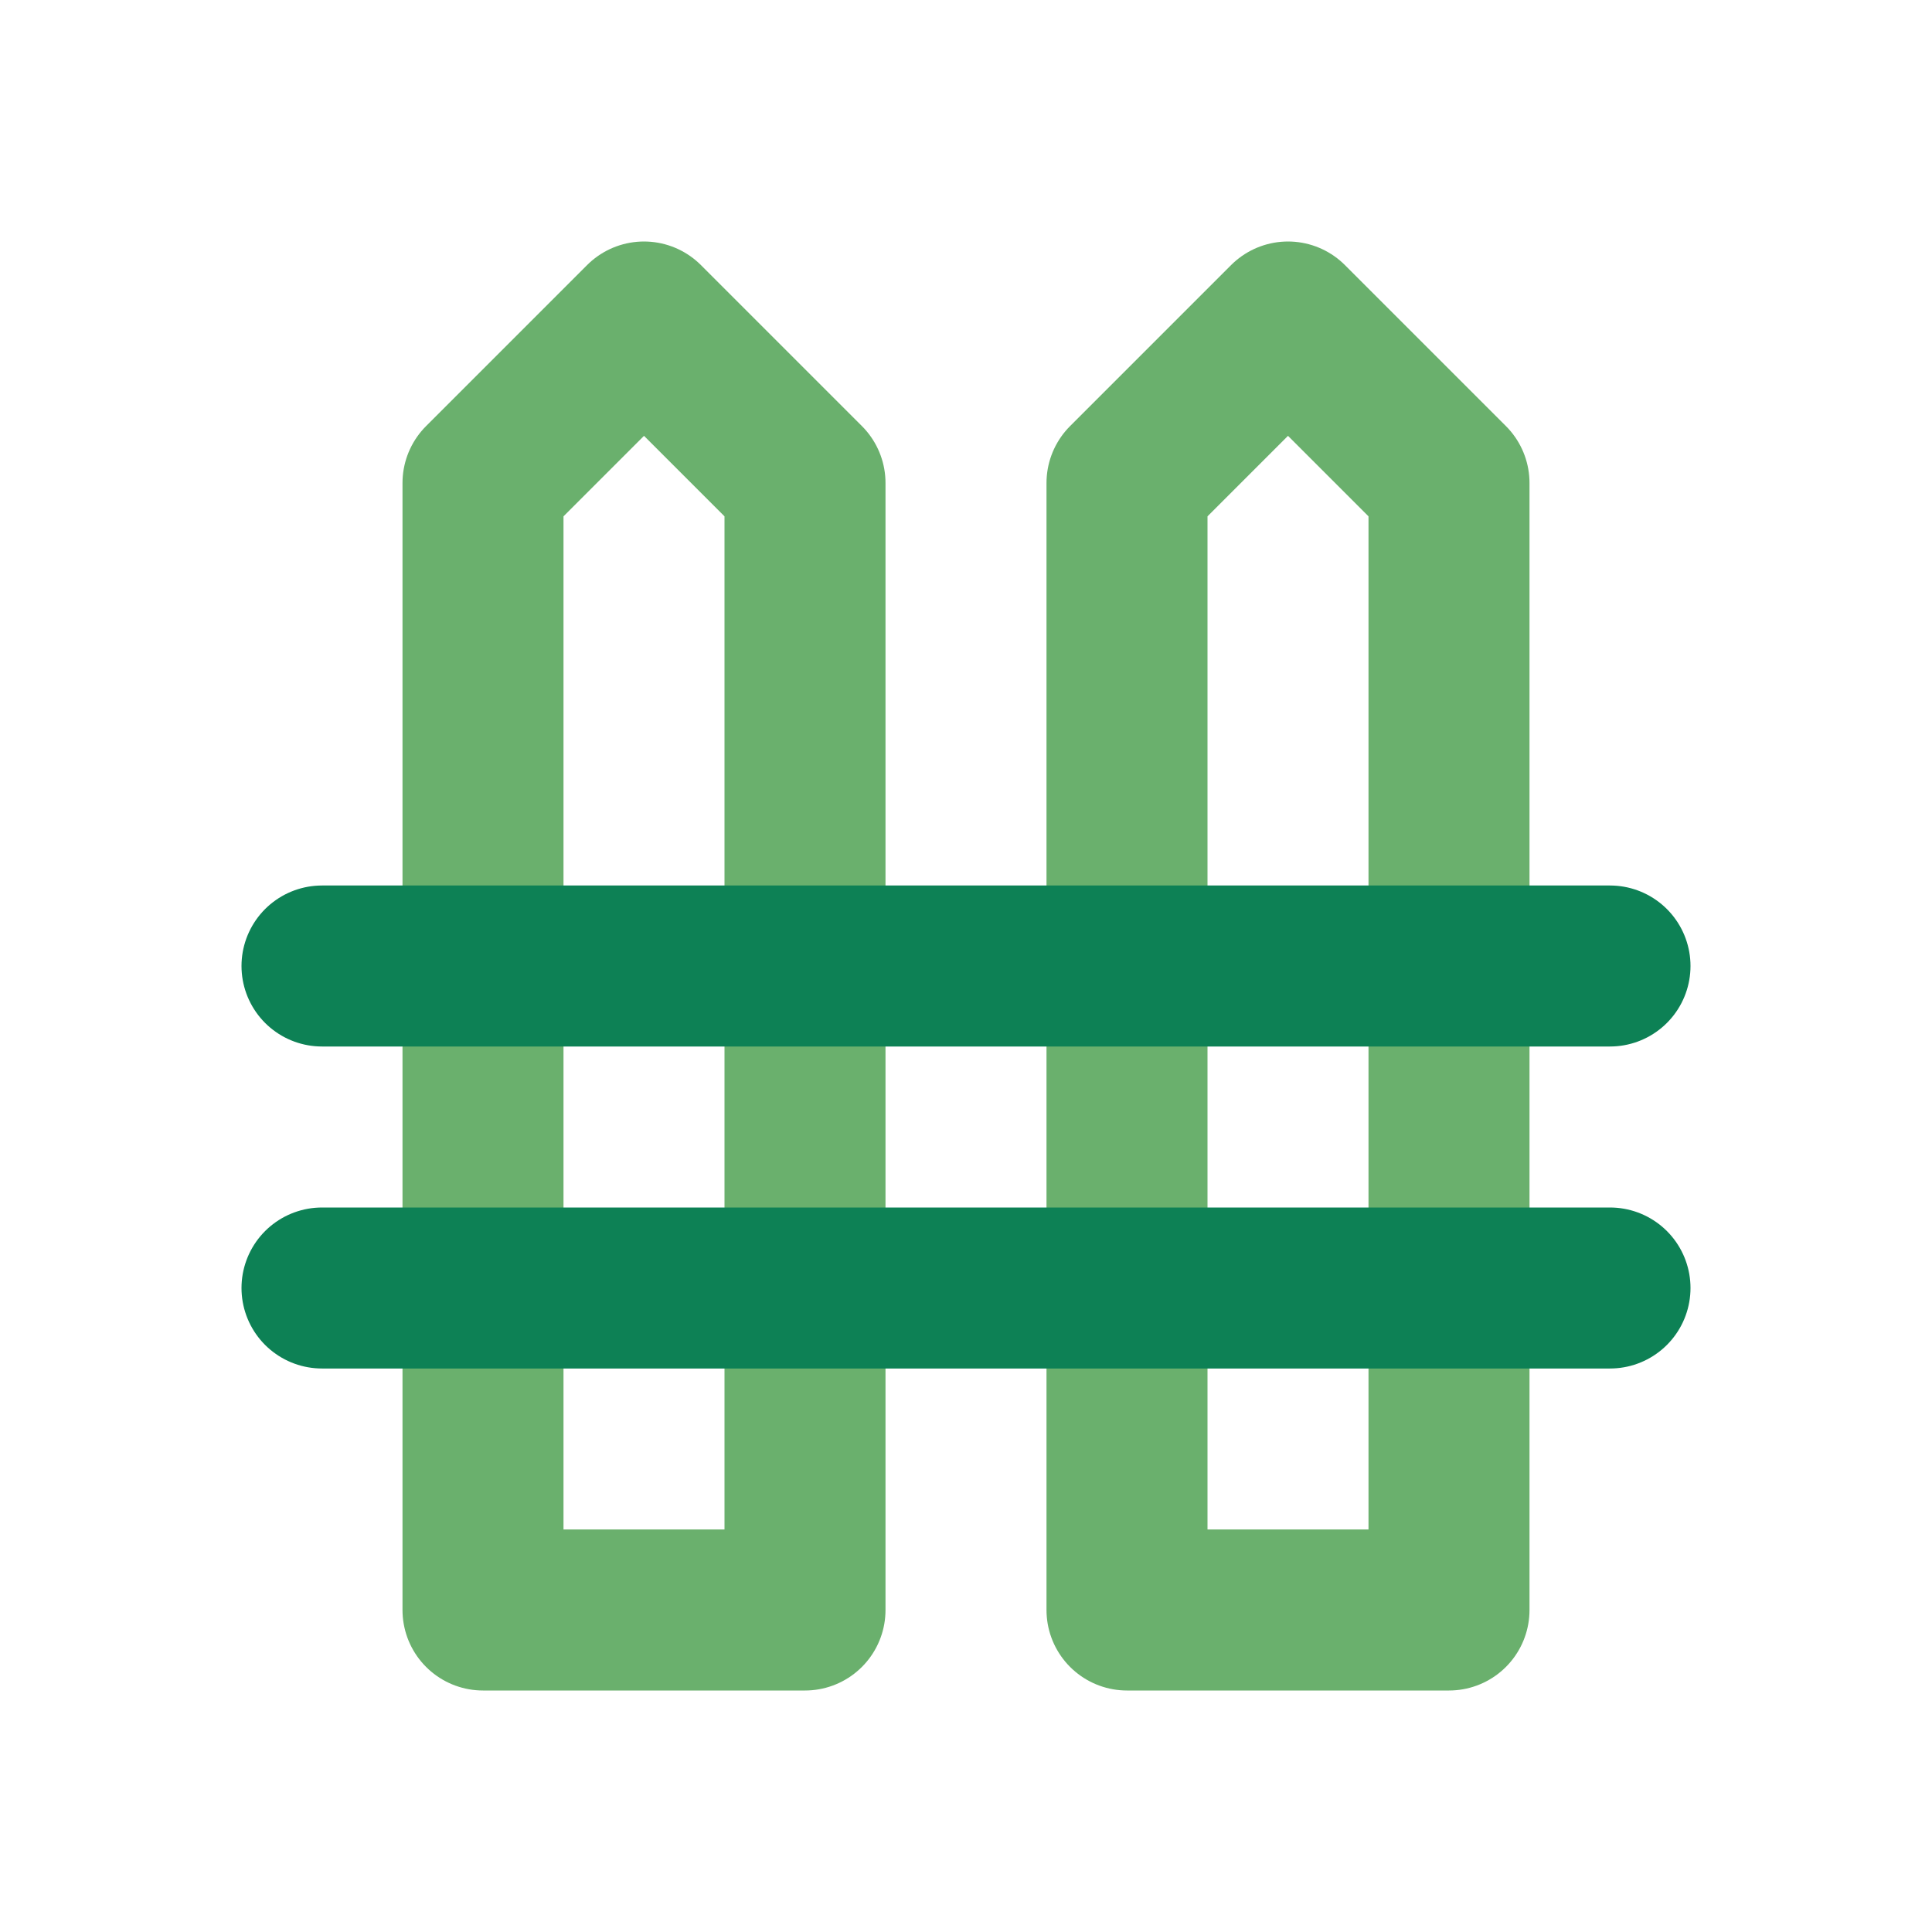 <!DOCTYPE svg PUBLIC "-//W3C//DTD SVG 1.1//EN" "http://www.w3.org/Graphics/SVG/1.1/DTD/svg11.dtd">

<!-- Uploaded to: SVG Repo, www.svgrepo.com, Transformed by: SVG Repo Mixer Tools -->
<svg fill="#000000" width="800px" height="800px" viewBox="0 0 24 24" id="fence" data-name="Line Color" xmlns="http://www.w3.org/2000/svg" class="icon line-color">

<g id="SVGRepo_bgCarrier" stroke-width="0"/>

<g id="SVGRepo_tracerCarrier" stroke-linecap="round" stroke-linejoin="round"/>

<g id="SVGRepo_iconCarrier">

<path id="primary" d="M8,4,6,6V20h4V6Zm6,2V20h4V6L16,4Z" style="fill: none; stroke: #6ab06d; stroke-linecap: round; stroke-linejoin: round; stroke-width: 2;"/>

<path id="secondary" d="M4,12H20M4,16H20" style="fill: none; stroke: #0d8155; stroke-linecap: round; stroke-linejoin: round; stroke-width: 2;"/>

</g>

</svg>